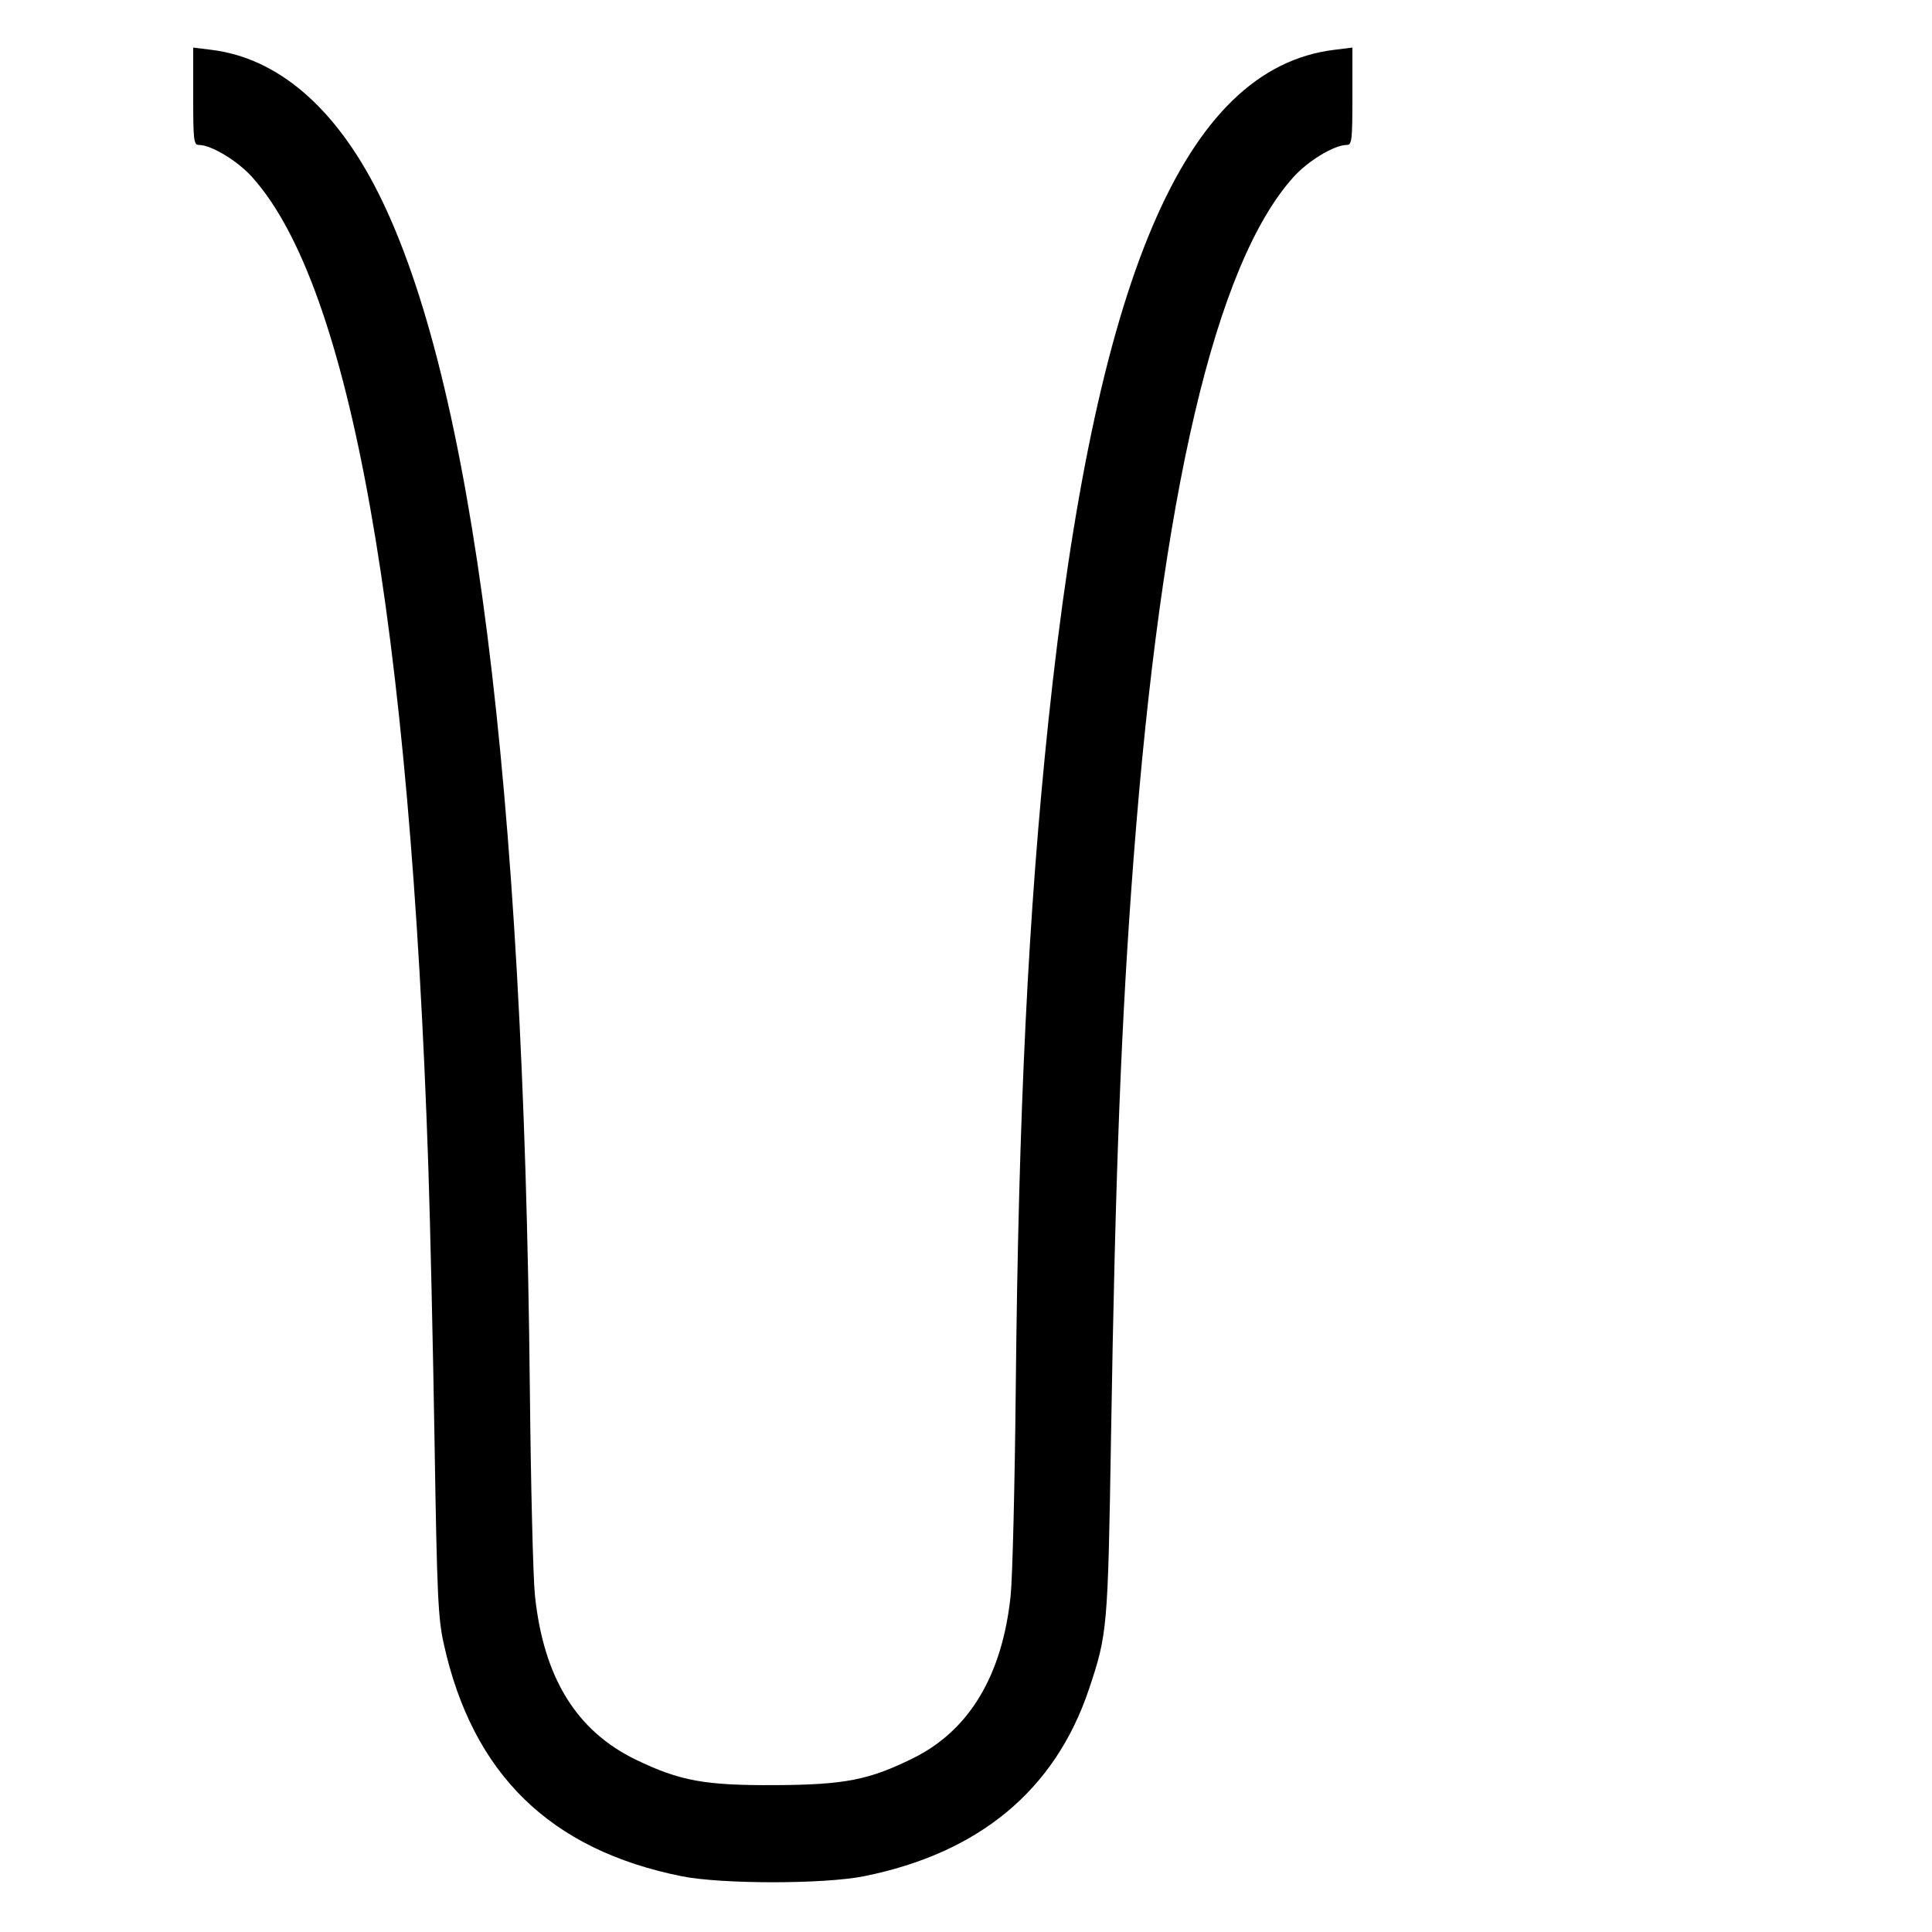 <svg xmlns="http://www.w3.org/2000/svg" width="100" height="100"><path d="M10.000 4.981 C 10.000 7.268,10.027 7.500,10.292 7.502 C 10.941 7.505,12.290 8.320,13.054 9.169 C 18.147 14.833,21.222 32.119,22.171 60.417 C 22.269 63.350,22.414 69.762,22.493 74.667 C 22.622 82.614,22.673 83.746,22.969 85.083 C 24.458 91.826,28.472 95.747,35.288 97.115 C 37.346 97.528,42.654 97.528,44.712 97.115 C 50.681 95.917,54.610 92.653,56.361 87.440 C 57.318 84.590,57.344 84.293,57.504 74.500 C 57.729 60.655,58.037 52.758,58.676 44.417 C 60.122 25.541,62.910 13.658,66.946 9.169 C 67.710 8.320,69.059 7.505,69.708 7.502 C 69.973 7.500,70.000 7.268,70.000 4.981 L 70.000 2.462 69.042 2.581 C 61.293 3.545,56.671 14.414,54.264 37.333 C 53.223 47.242,52.718 57.587,52.575 71.917 C 52.525 76.867,52.407 81.663,52.312 82.576 C 51.881 86.721,50.171 89.571,47.250 91.011 C 44.978 92.131,43.721 92.377,40.167 92.398 C 36.494 92.420,35.198 92.185,32.917 91.083 C 29.832 89.593,28.130 86.824,27.688 82.576 C 27.593 81.663,27.475 76.867,27.425 71.917 C 27.111 40.523,24.476 19.721,19.578 9.982 C 17.355 5.562,14.378 3.006,10.958 2.581 L 10.000 2.462 10.000 4.981 " fill="black" stroke="none" fill-rule="evenodd"></path></svg>